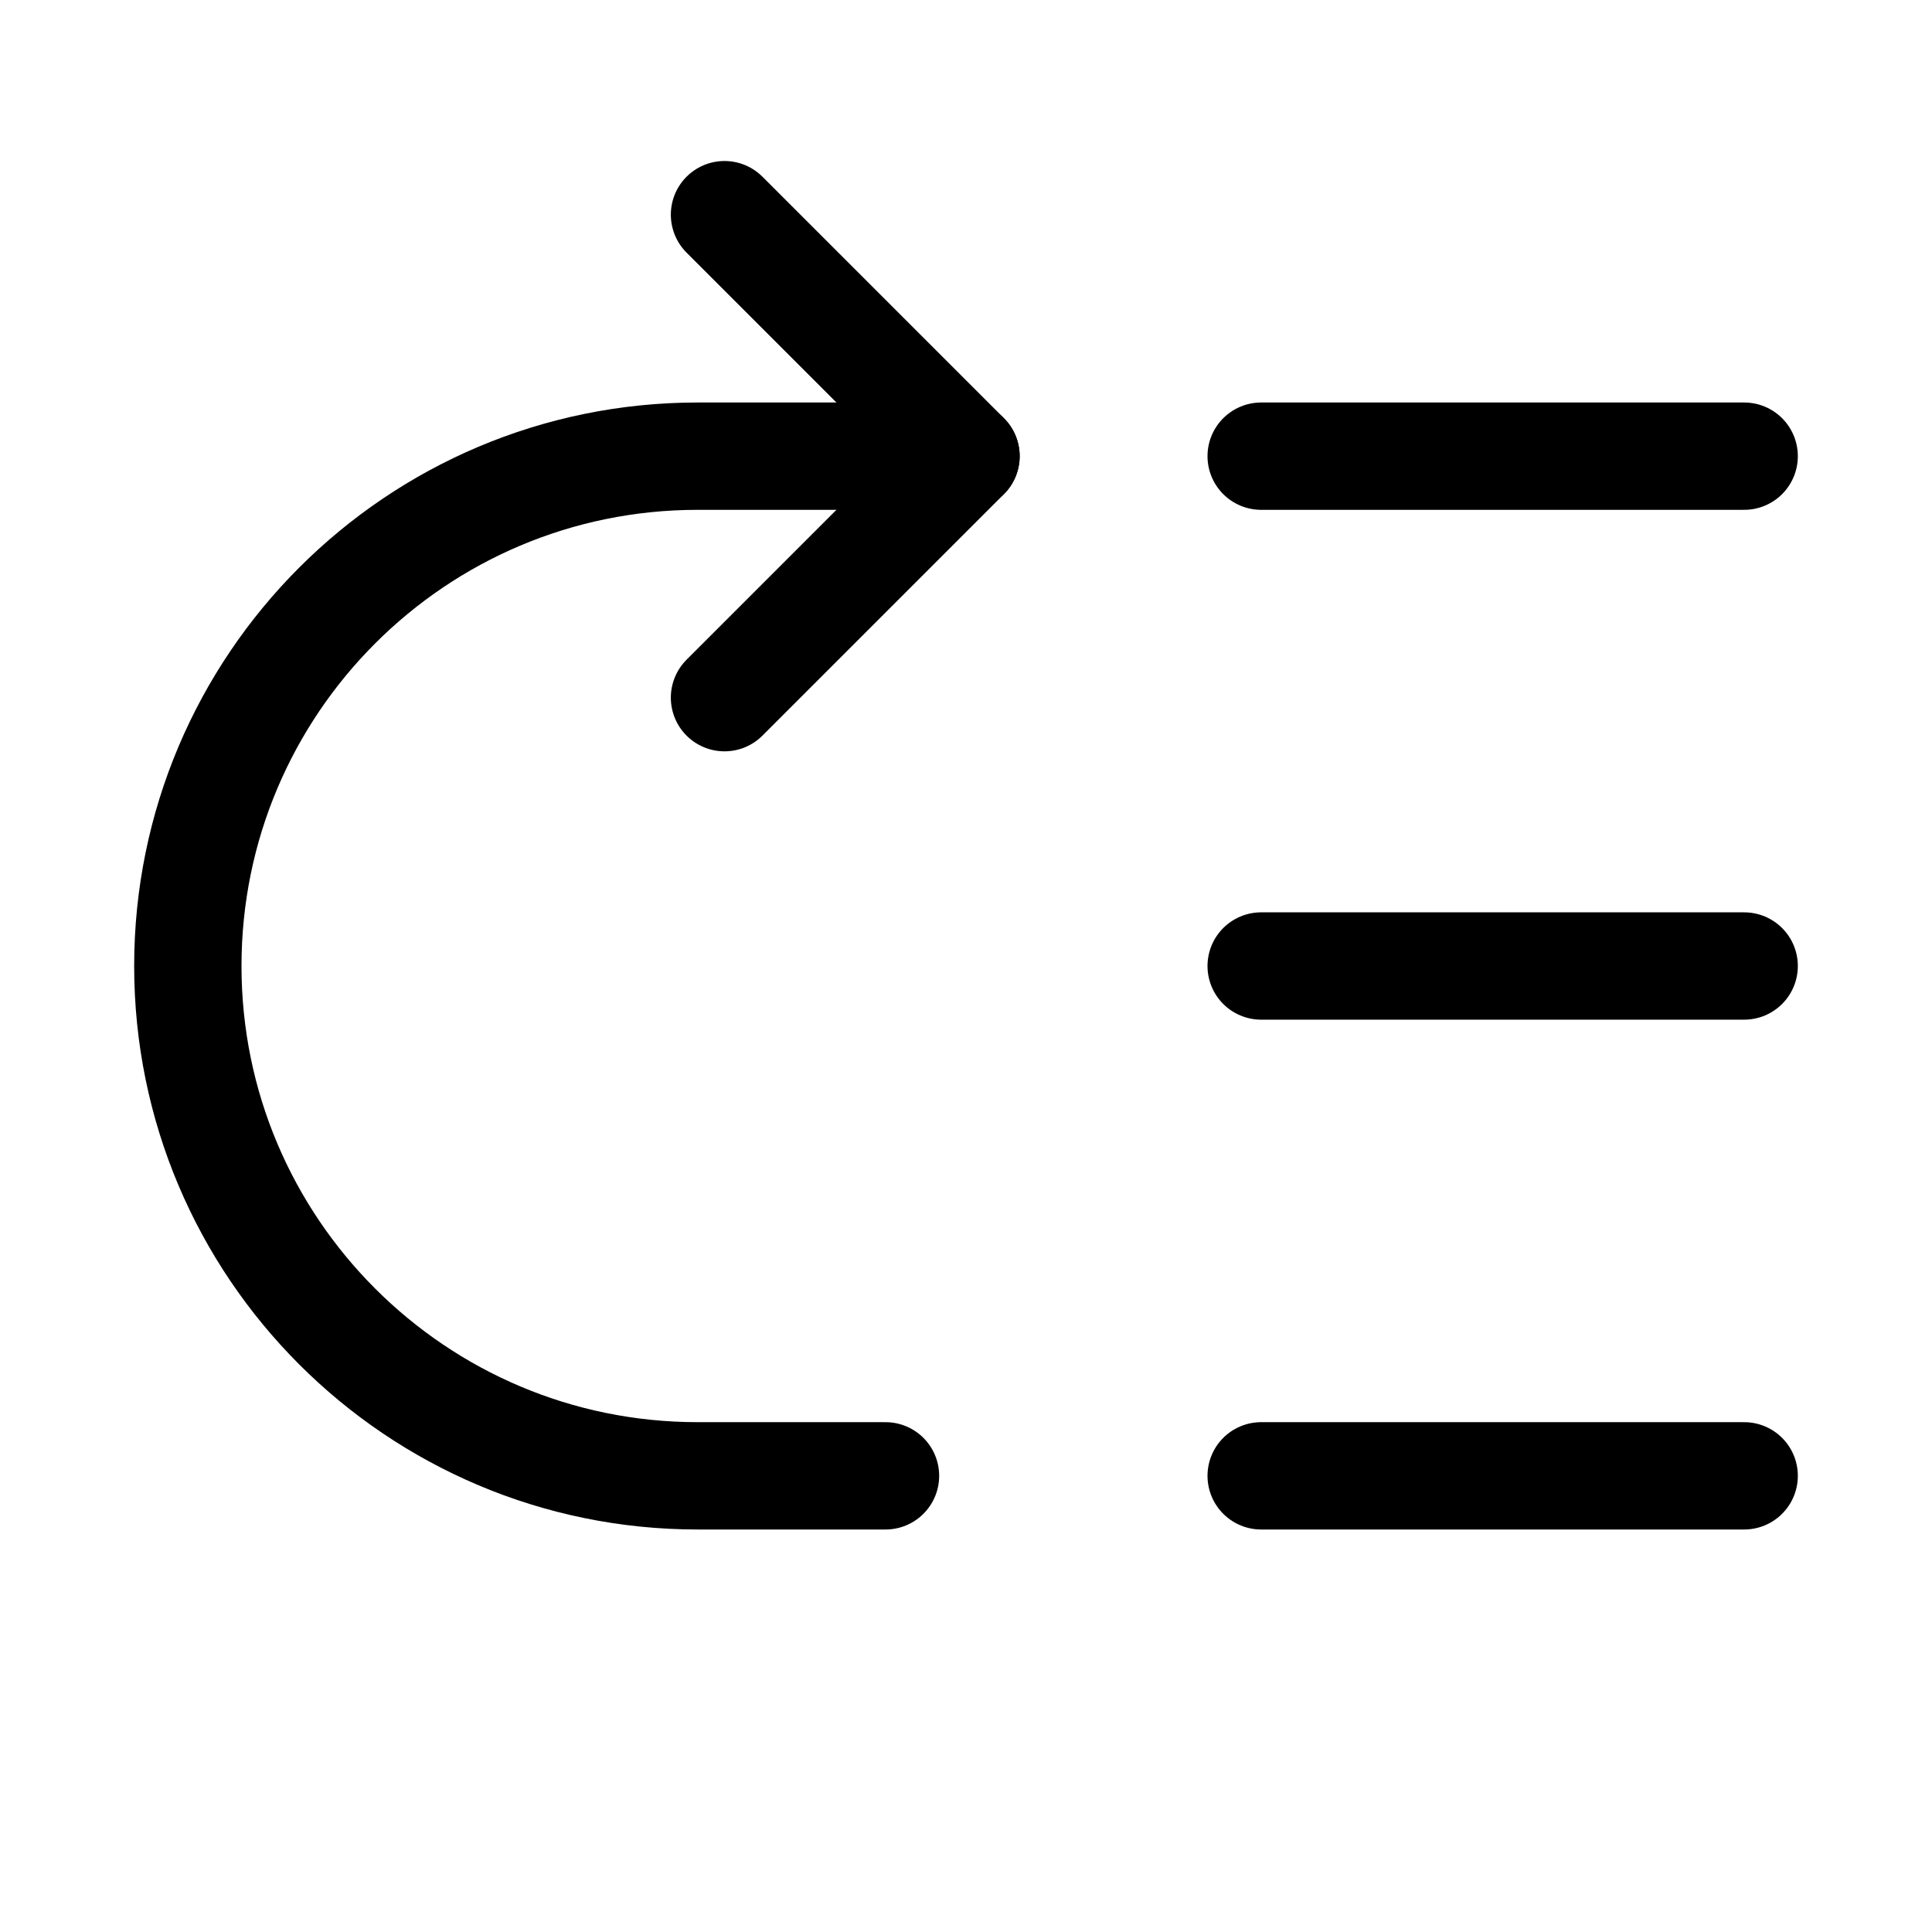 <svg xmlns="http://www.w3.org/2000/svg" height="18" width="18" viewBox="0 0 18 18"><title>sort bottom to top</title><g fill="none" stroke="currentColor" class="nc-icon-wrapper"><polyline points="6.75 6.5 9 4.25 6.75 2" stroke-linecap="round" stroke-linejoin="round" stroke="currentColor"></polyline><line x1="16.25" y1="9" x2="11.75" y2="9" stroke-linecap="round" stroke-linejoin="round"></line><line x1="16.25" y1="4.25" x2="11.75" y2="4.25" stroke-linecap="round" stroke-linejoin="round"></line><line x1="16.25" y1="13.75" x2="11.75" y2="13.75" stroke-linecap="round" stroke-linejoin="round"></line><path d="M9,4.25h-2.5c-2.623,0-4.75,2.127-4.75,4.75h0c0,2.623,2.127,4.75,4.75,4.75h1.75" stroke-linecap="round" stroke-linejoin="round" stroke="currentColor"></path></g></svg>